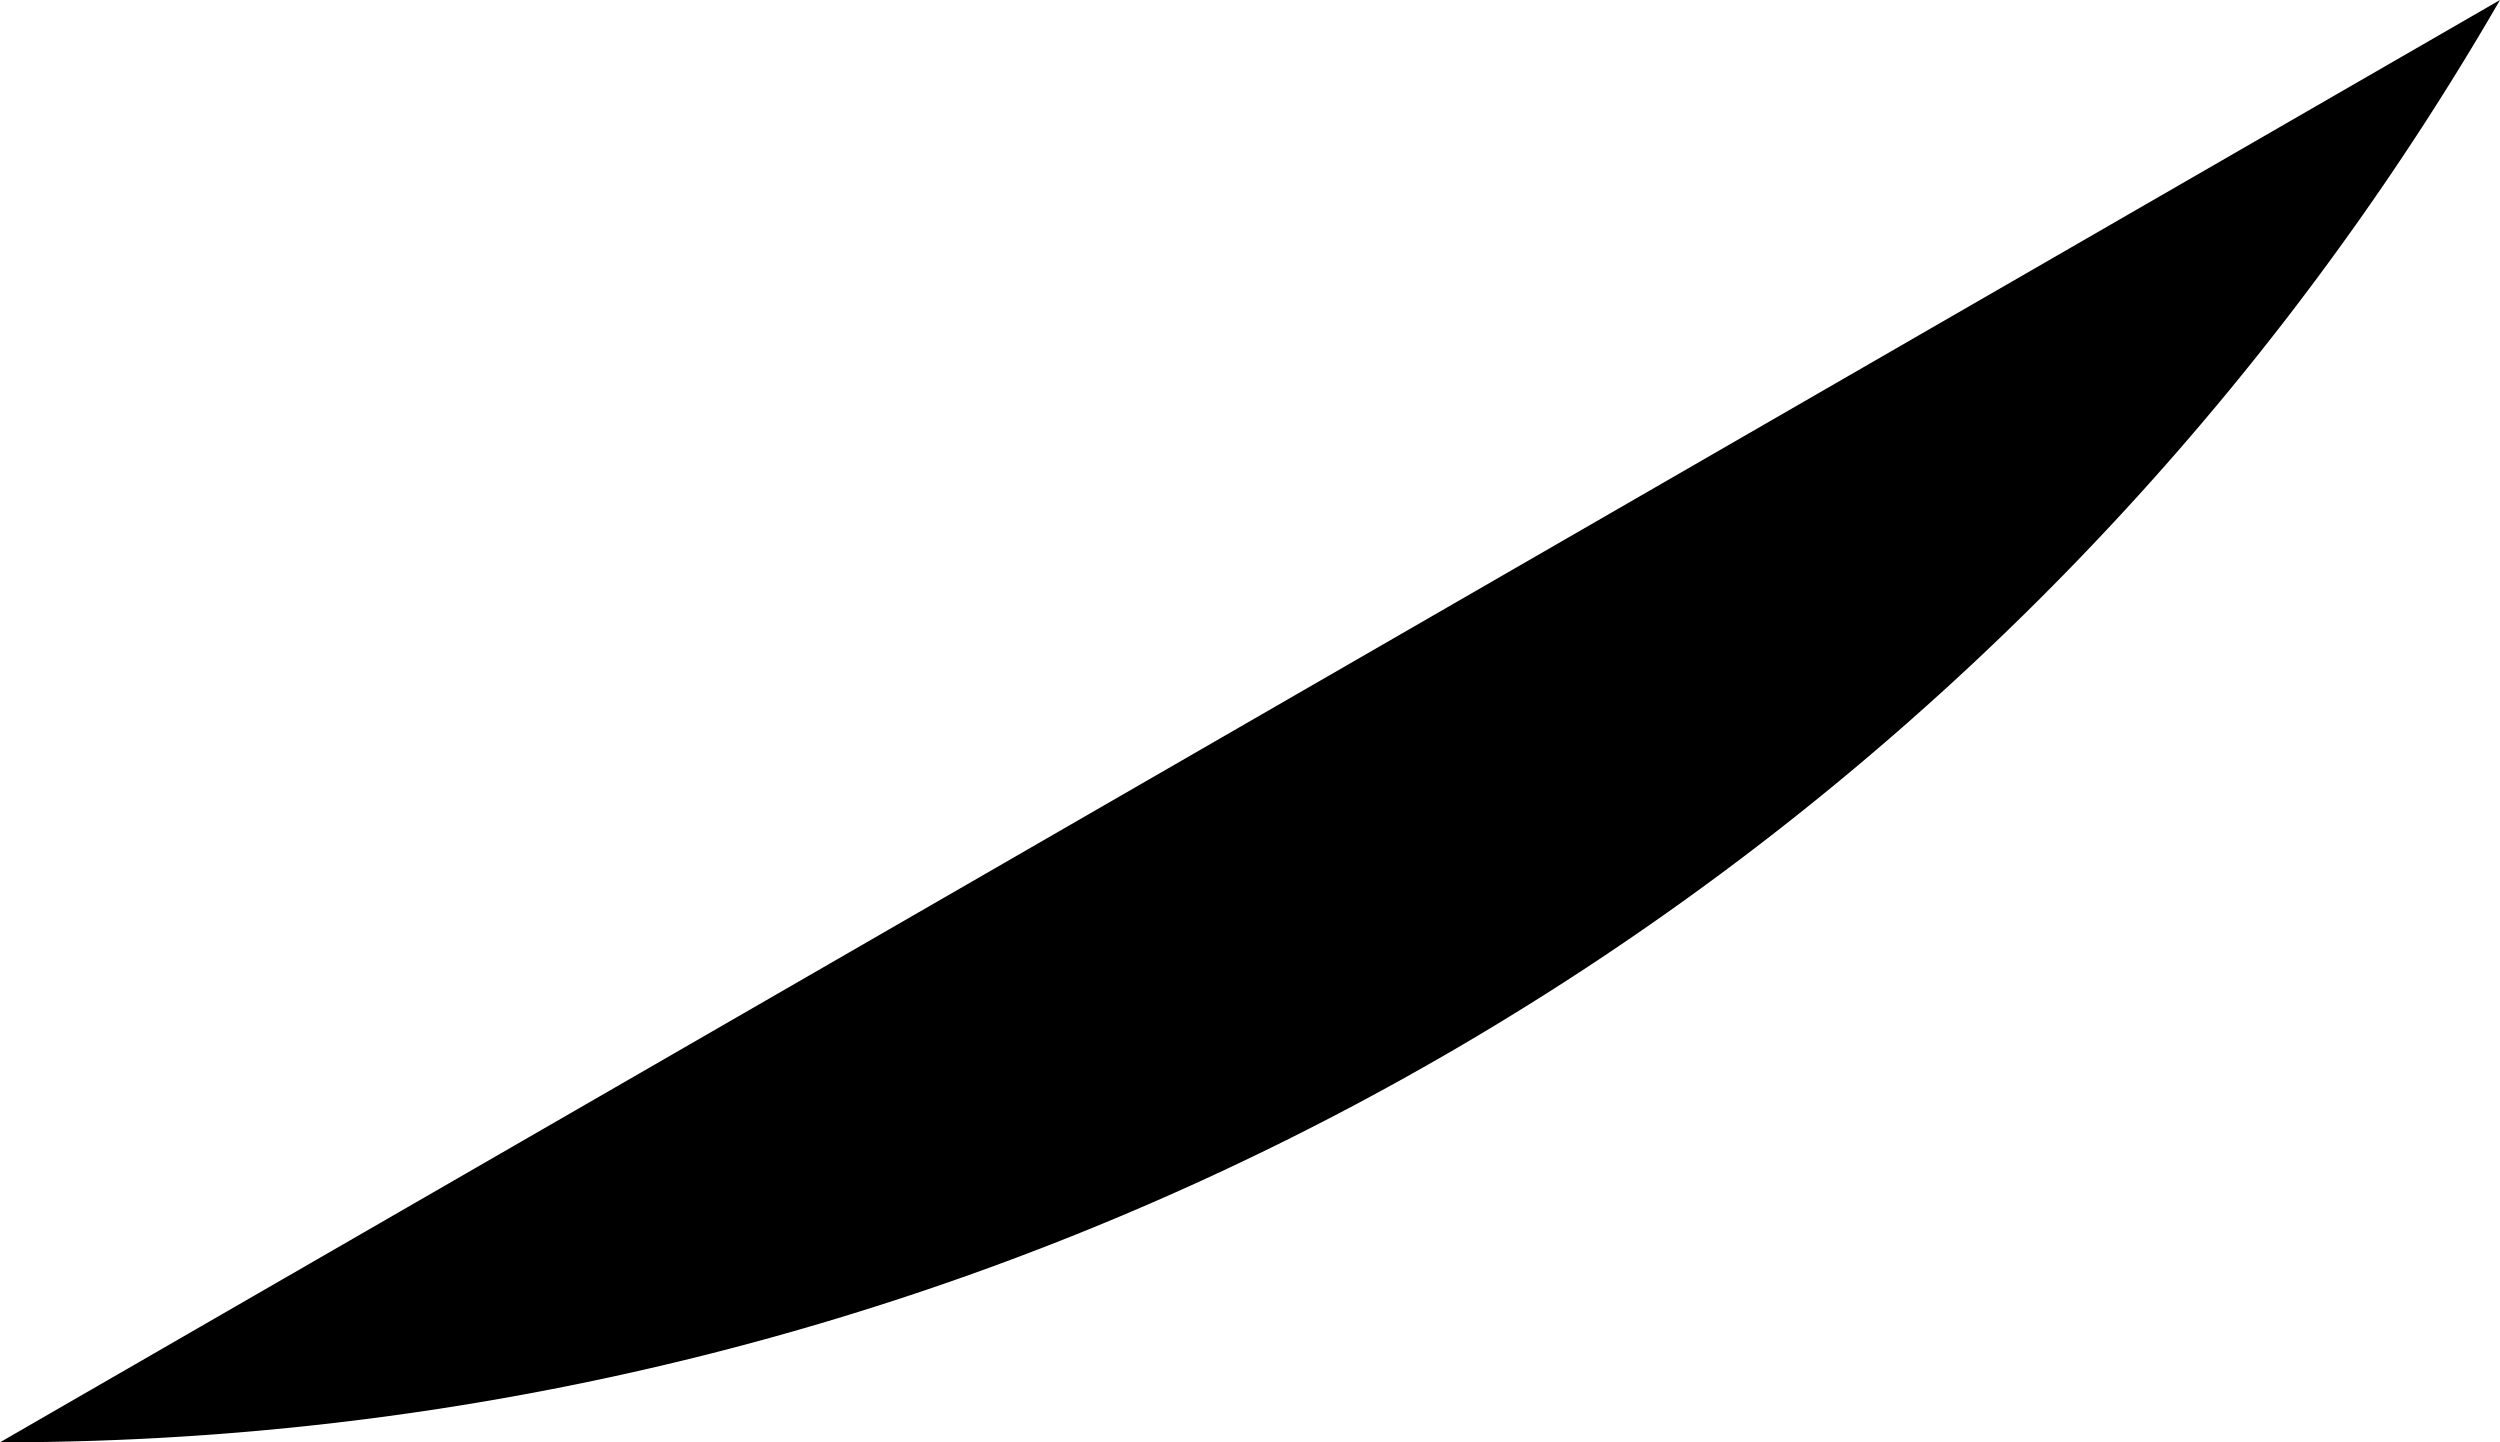 <svg xmlns="http://www.w3.org/2000/svg" viewBox="0 0 18.044 10.41">
  <path d="M375,1852.08l18.044-10.41A20.837,20.837,0,0,1,375,1852.08Z" transform="translate(-375 -1841.67)" fill="currentColor"/>
</svg>
